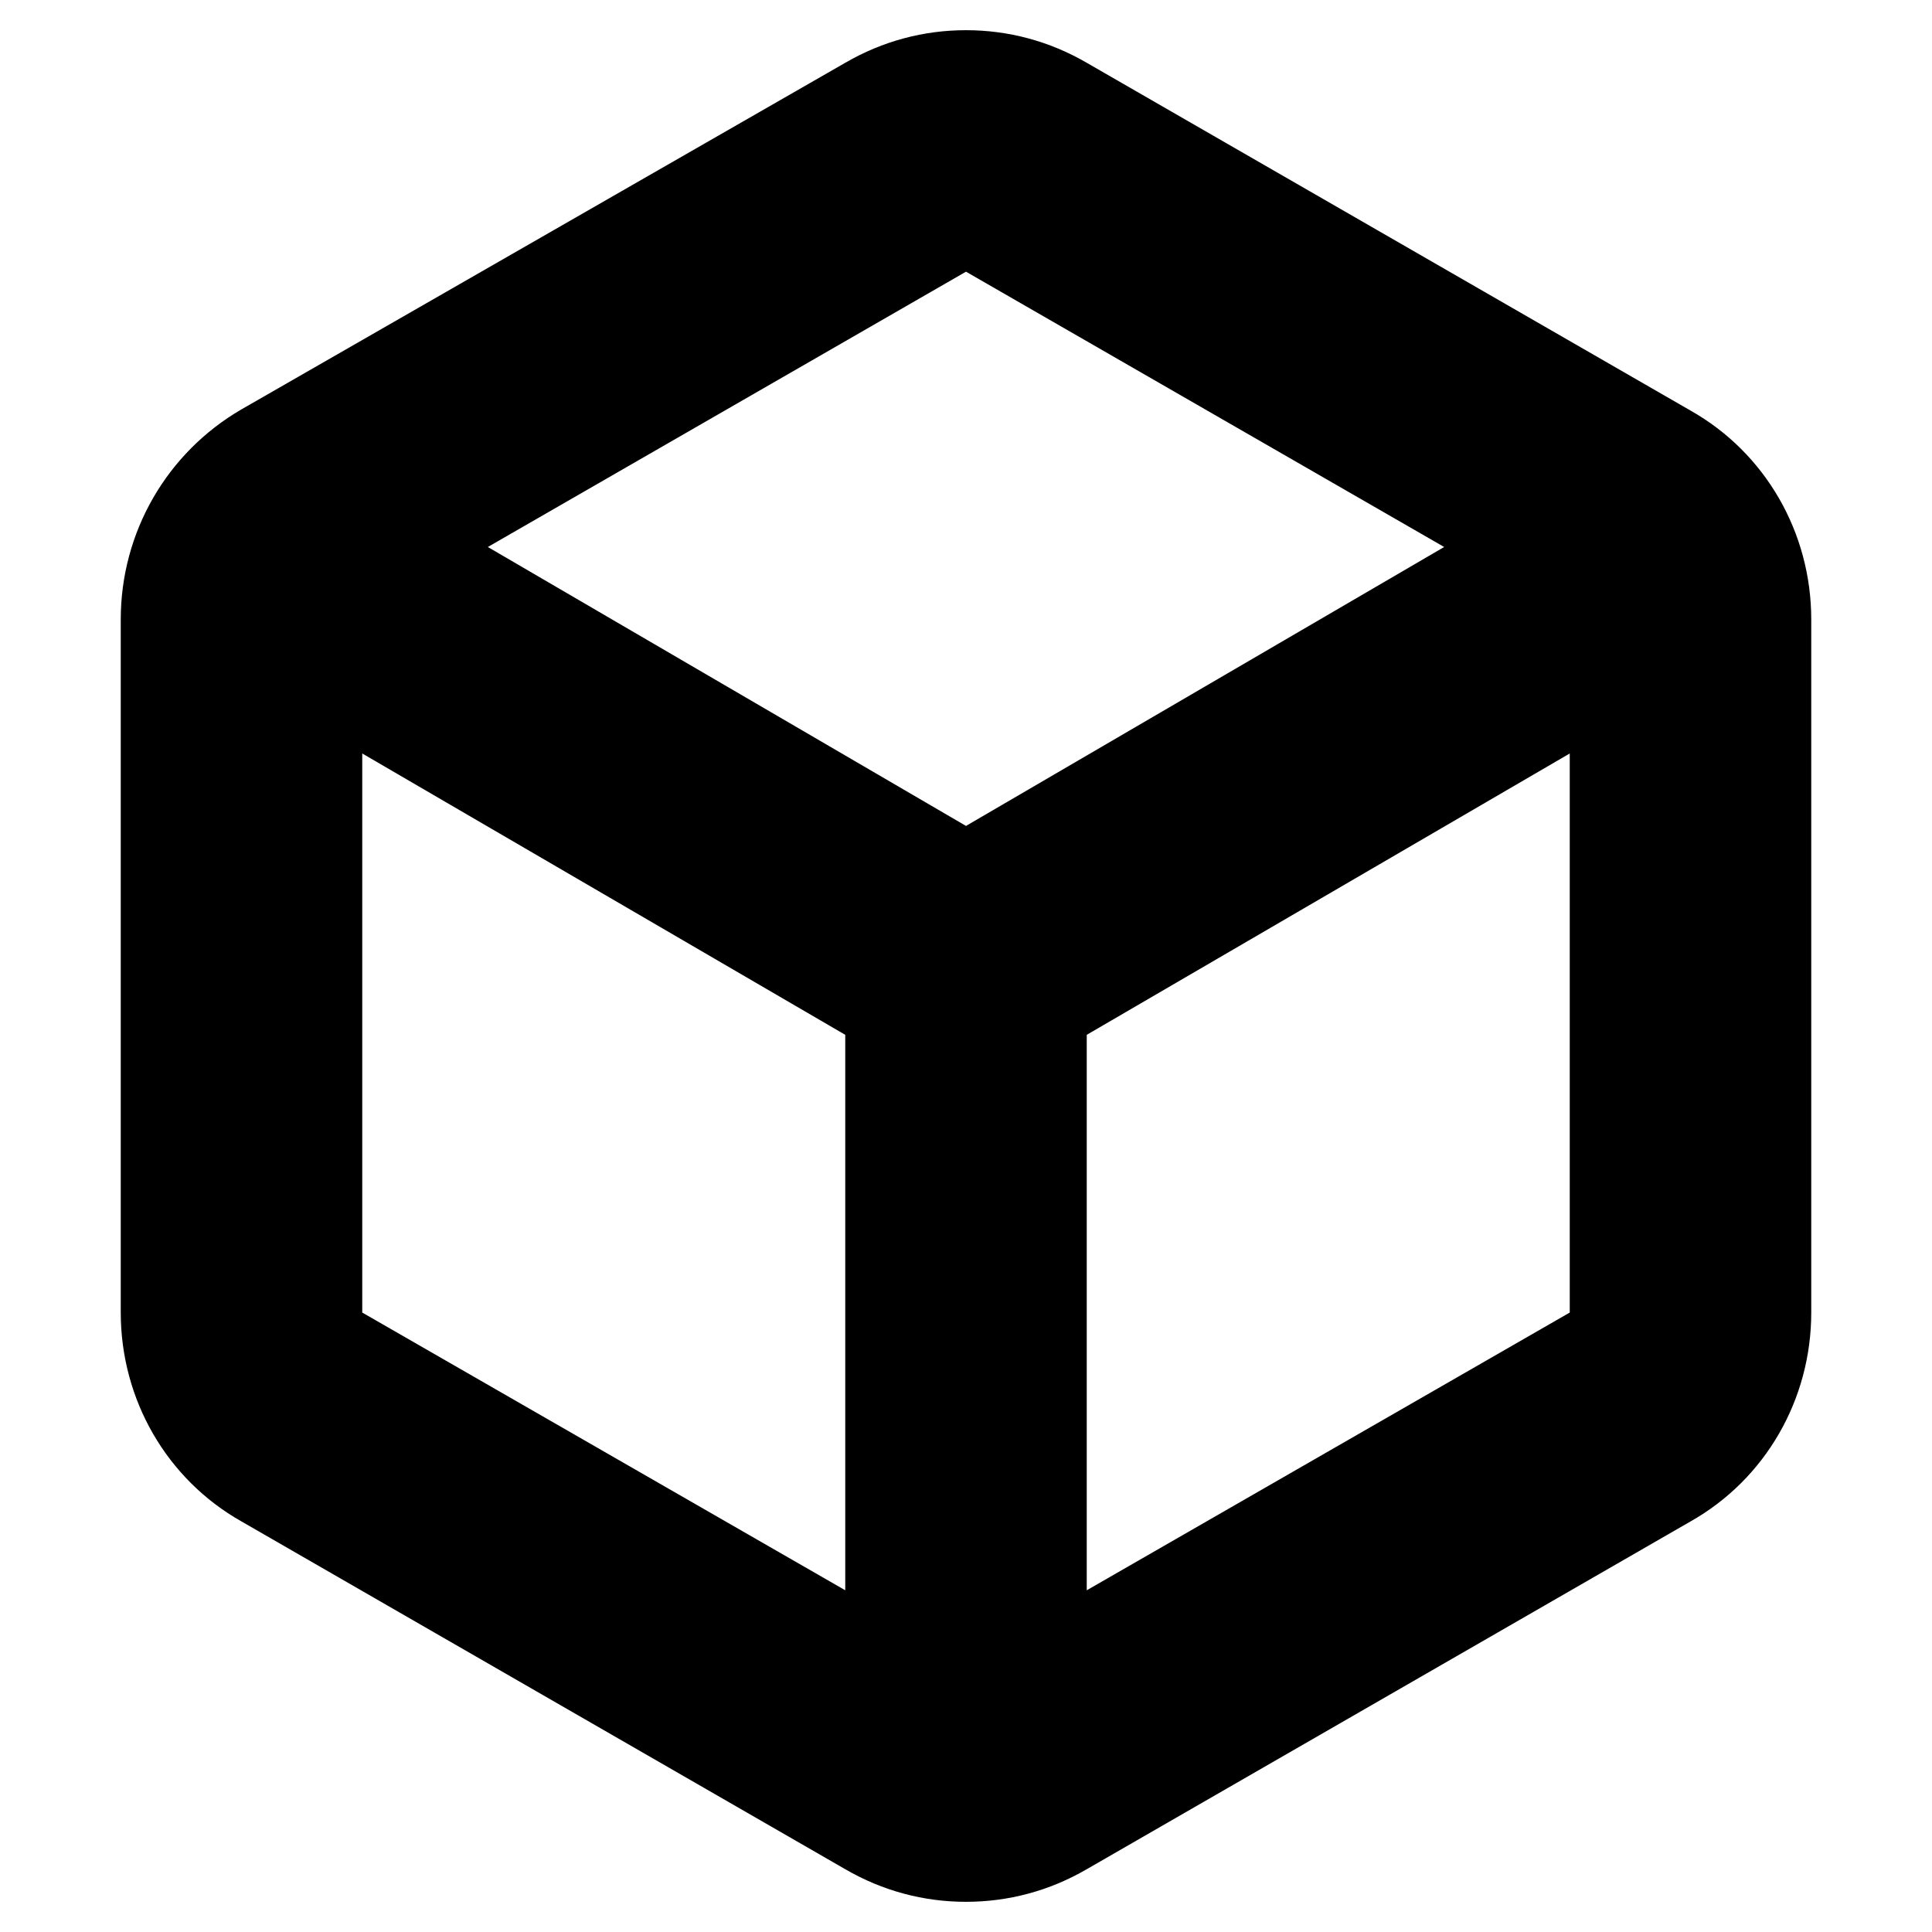 <svg height="24" viewBox="0 0 24 24" width="24" xmlns="http://www.w3.org/2000/svg"><path d="m19 14.87v-5.74c0-.72-.38-1.38-1-1.73l-5-2.88c-.31-.18-.65-.27-1-.27s-.69.09-1 .27l-5 2.87c-.62.36-1 1.02-1 1.74v5.74c0 .72.38 1.38 1 1.73l5 2.88c.31.18.65.27 1 .27s.69-.09 1-.27l5-2.88c.62-.35 1-1.01 1-1.73zm-8 2.3-4-2.3v-4.63l4 2.33zm1-6.33-3.96-2.31 3.96-2.28 3.96 2.28zm5 4.03-4 2.3v-4.6l4-2.33z" transform="matrix(1.5 0 0 1.5 -6 -6)"/></svg>